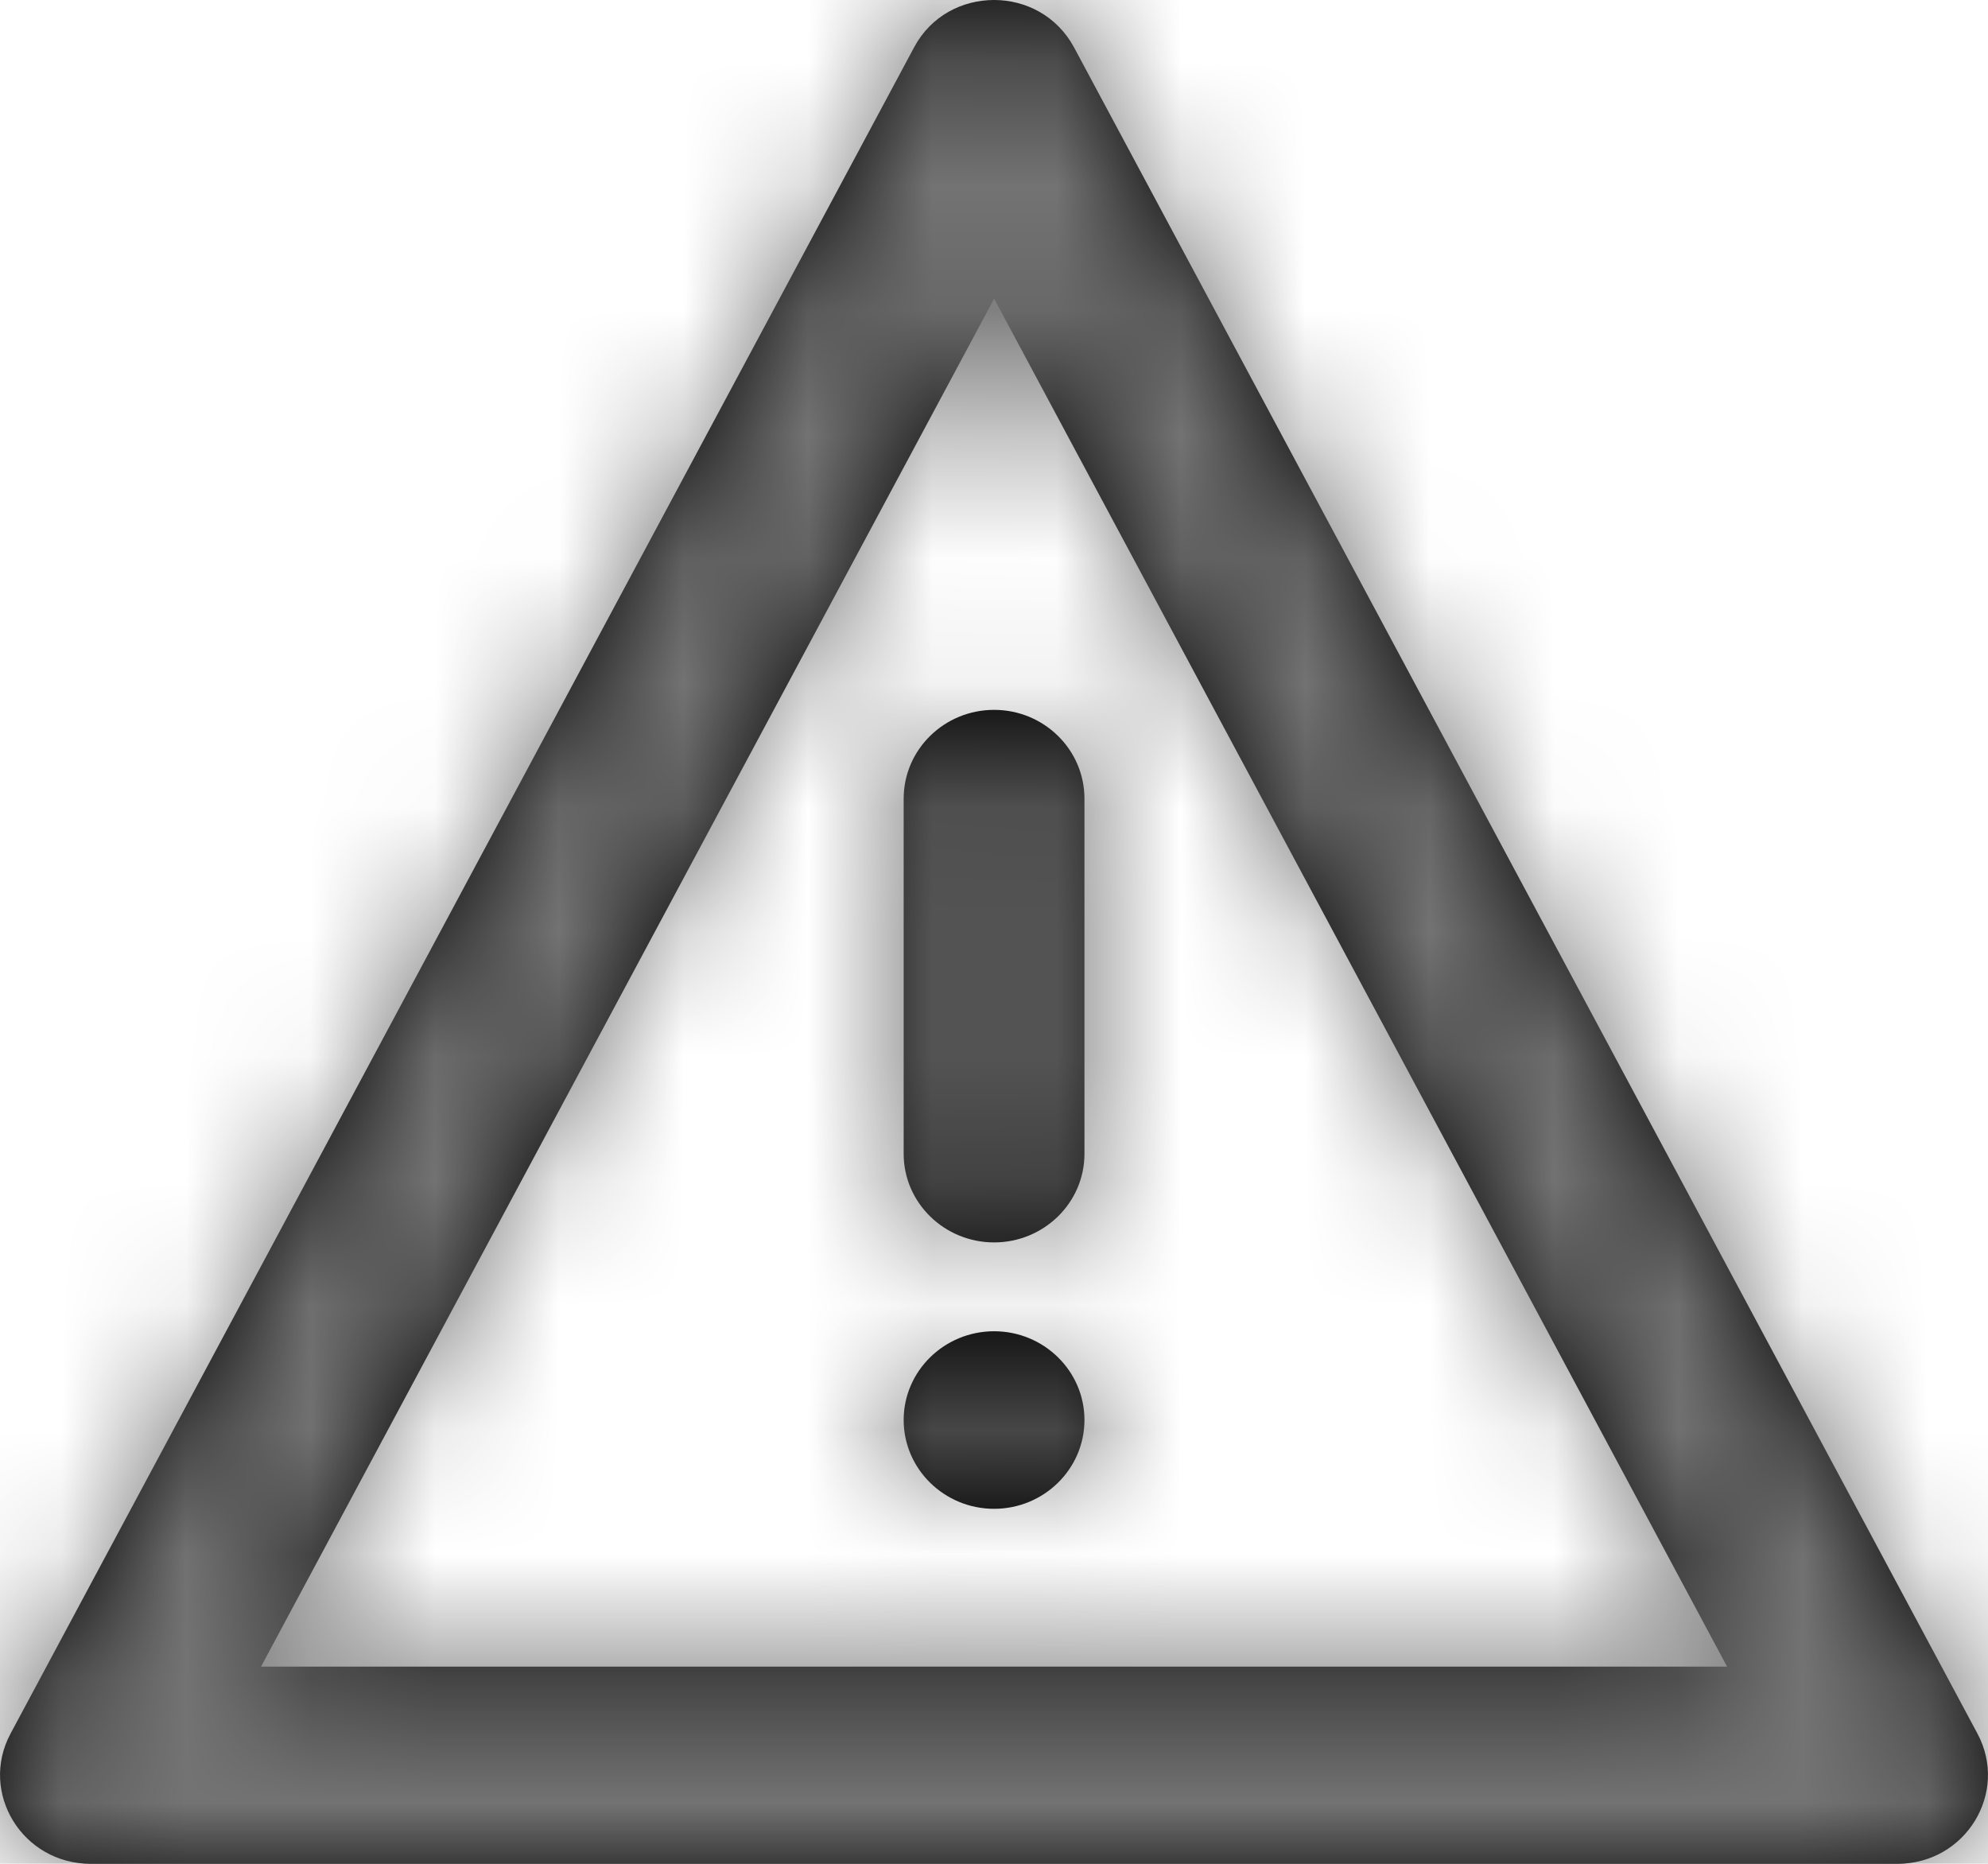 <?xml version="1.0" encoding="UTF-8"?>
<svg width="16px" height="15px" viewBox="0 0 16 15" version="1.1" xmlns="http://www.w3.org/2000/svg" xmlns:xlink="http://www.w3.org/1999/xlink">
    <!-- Generator: Sketch 59.1 (86144) - https://sketch.com -->
    <title>warning-1-16px</title>
    <desc>Created with Sketch.</desc>
    <defs>
        <path d="M0.085,13.952 C-0.17,14.428 0.181,15 0.729,15 L15.272,15 C15.819,15 16.17,14.428 15.915,13.952 L8.644,0.381 C8.506,0.126 8.253,0 8.001,0 C7.746,0 7.493,0.126 7.357,0.381 L0.085,13.952 Z M8.001,2.404 L13.9,13.413 L2.101,13.413 L8.001,2.404 Z M7.273,9.286 C7.273,9.68 7.6,9.999 8.001,9.999 C8.401,9.999 8.728,9.68 8.728,9.286 L8.728,6.428 C8.728,6.032 8.401,5.713 8.001,5.713 C7.6,5.713 7.273,6.032 7.273,6.428 L7.273,9.286 Z M8.001,12.143 C8.401,12.143 8.728,11.823 8.728,11.428 C8.728,11.034 8.401,10.714 8.001,10.714 C7.6,10.714 7.273,11.034 7.273,11.428 C7.273,11.823 7.6,12.143 8.001,12.143 L8.001,12.143 Z" id="path-1"></path>
    </defs>
    <g id="Final" stroke="none" stroke-width="1" fill="none" fill-rule="evenodd">
        <g id="All-Nucleo-Icons" transform="translate(-319, -5662)">
            <g id="Solo/Nucleo/16px/warning-1" transform="translate(315, 5657)">
                <g id="warning-1" transform="translate(4, 5)">
                    <g id="Colour/Default-Colour">
                        <mask id="mask-2" fill="white">
                            <use xlink:href="#path-1"></use>
                        </mask>
                        <use id="Mask" fill="#000000" xlink:href="#path-1"></use>
                        <g id="colour/neutral/chia" mask="url(#mask-2)" fill="#737373">
                            <g transform="translate(-24, -25)" id="Colour">
                                <rect x="0" y="0" width="64" height="64"></rect>
                            </g>
                        </g>
                    </g>
                </g>
            </g>
        </g>
    </g>
</svg>